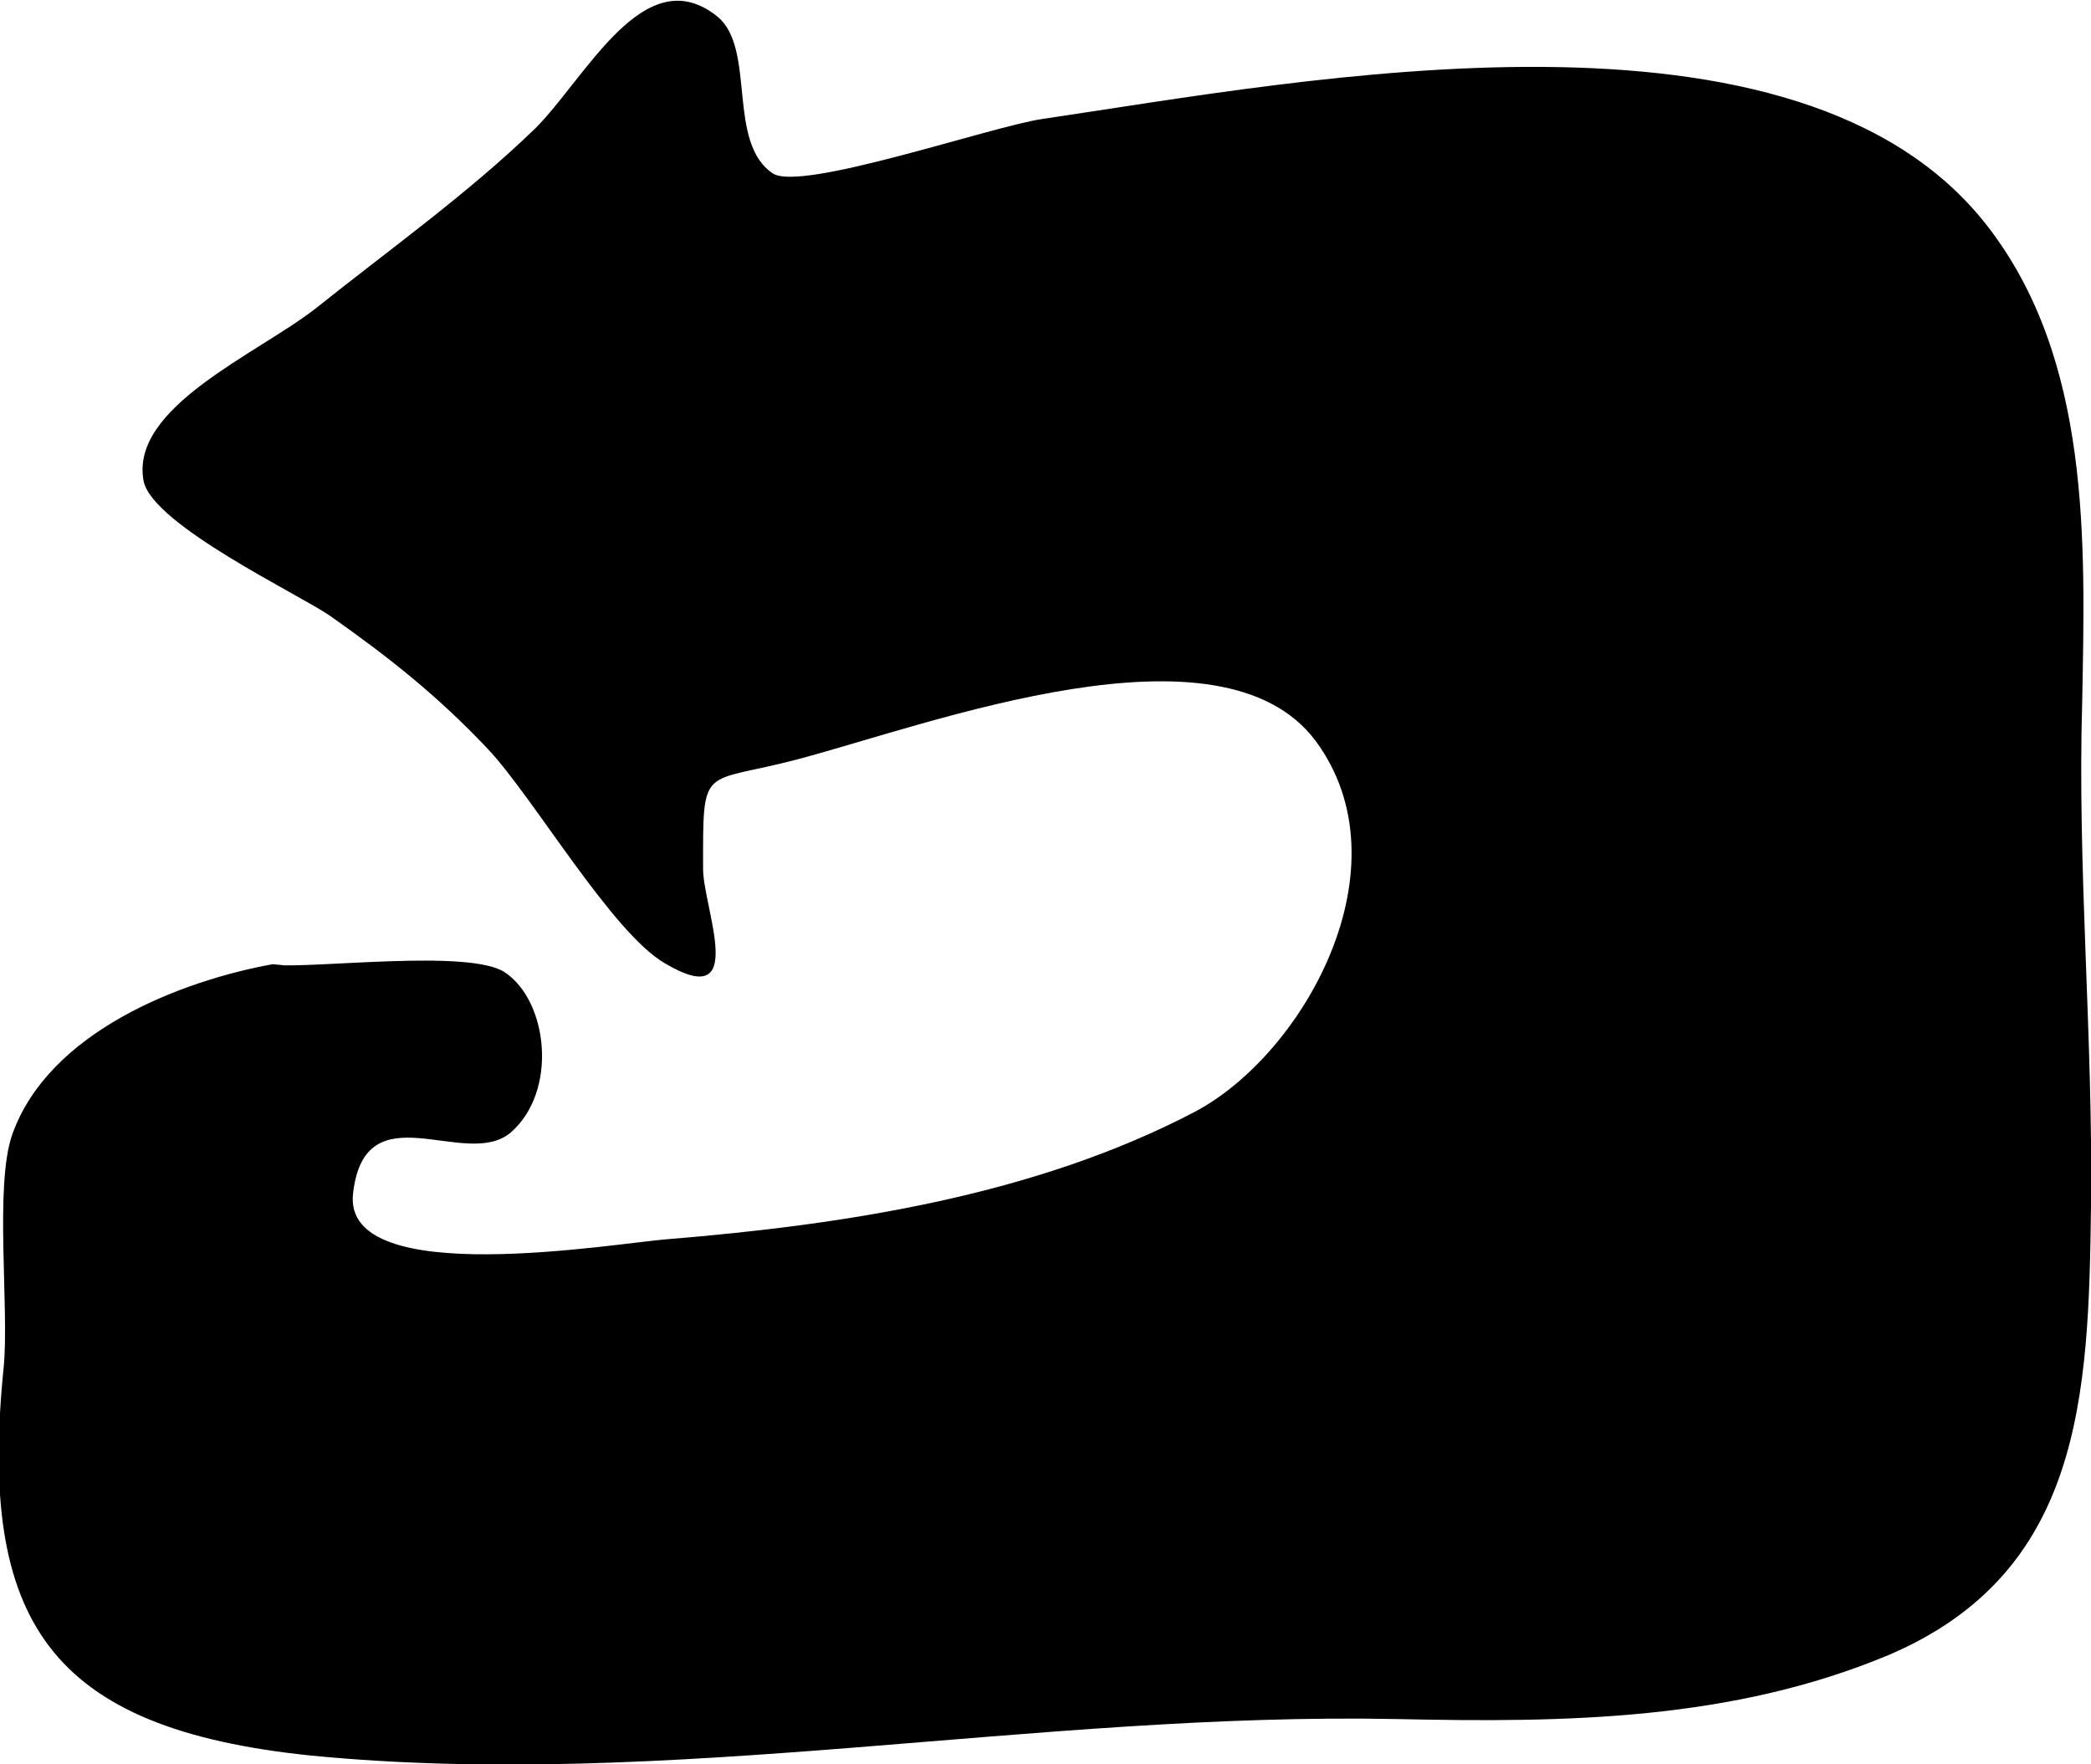 <?xml version="1.0" encoding="utf-8"?>
<!-- Generator: Adobe Illustrator 19.0.0, SVG Export Plug-In . SVG Version: 6.00 Build 0)  -->
<svg version="1.0" id="Calque_1" xmlns="http://www.w3.org/2000/svg" xmlns:xlink="http://www.w3.org/1999/xlink" x="0px" y="0px"
	 viewBox="-162 276.1 286.7 241.9" style="enable-background:new -162 276.1 286.7 241.9;" xml:space="preserve">
<path d="M-124.5,408.4c5.8,0.5,26.8-2.2,31.7,1c6,4,7.3,16.4,0.8,22c-6.2,5.2-20-6-21.6,8.4c-1.4,13.3,36.2,6.7,43.2,6.2
	c24.4-2,50.4-6,72.3-17.5c15-8,29.2-33.6,16.5-50.8c-13-17.4-52.6-2.4-71,2.5c-13.3,3.5-13,0.4-13,15c0,5.4,6.3,19.8-5.2,13
	c-7.3-4.2-18-22.7-24.3-29.4c-7-7.4-13.6-12.6-21.7-18.3c-4.2-2.9-24.2-12.4-25.5-18.4c-2-10.2,15.7-17.5,23.7-23.8
	c10-8,20.7-15.6,30-24.6c7-7,15-23.4,25-15.3c5.3,4.4,1.2,17.3,7.6,21.5c4,2.5,30-6.5,37-7.5c36-5.3,103.7-18.6,129.5,14.7
	c14.2,18.3,13.4,43.3,13,65c-0.7,23,1.5,46.2,1.2,69.3c-0.3,26.3-1.3,50.3-27.7,61.6c-21.5,9-44.3,9.3-67.4,8.8
	c-49.5-1-100,9.8-149,5c-35.9-3.7-45.6-18.4-42.1-53.2c0.8-8-1.3-25,1.2-32c5-14,23-21,35.7-23.3c5,0.4-2,0.4,0,0L-124.5,408.4z"/>
</svg>
